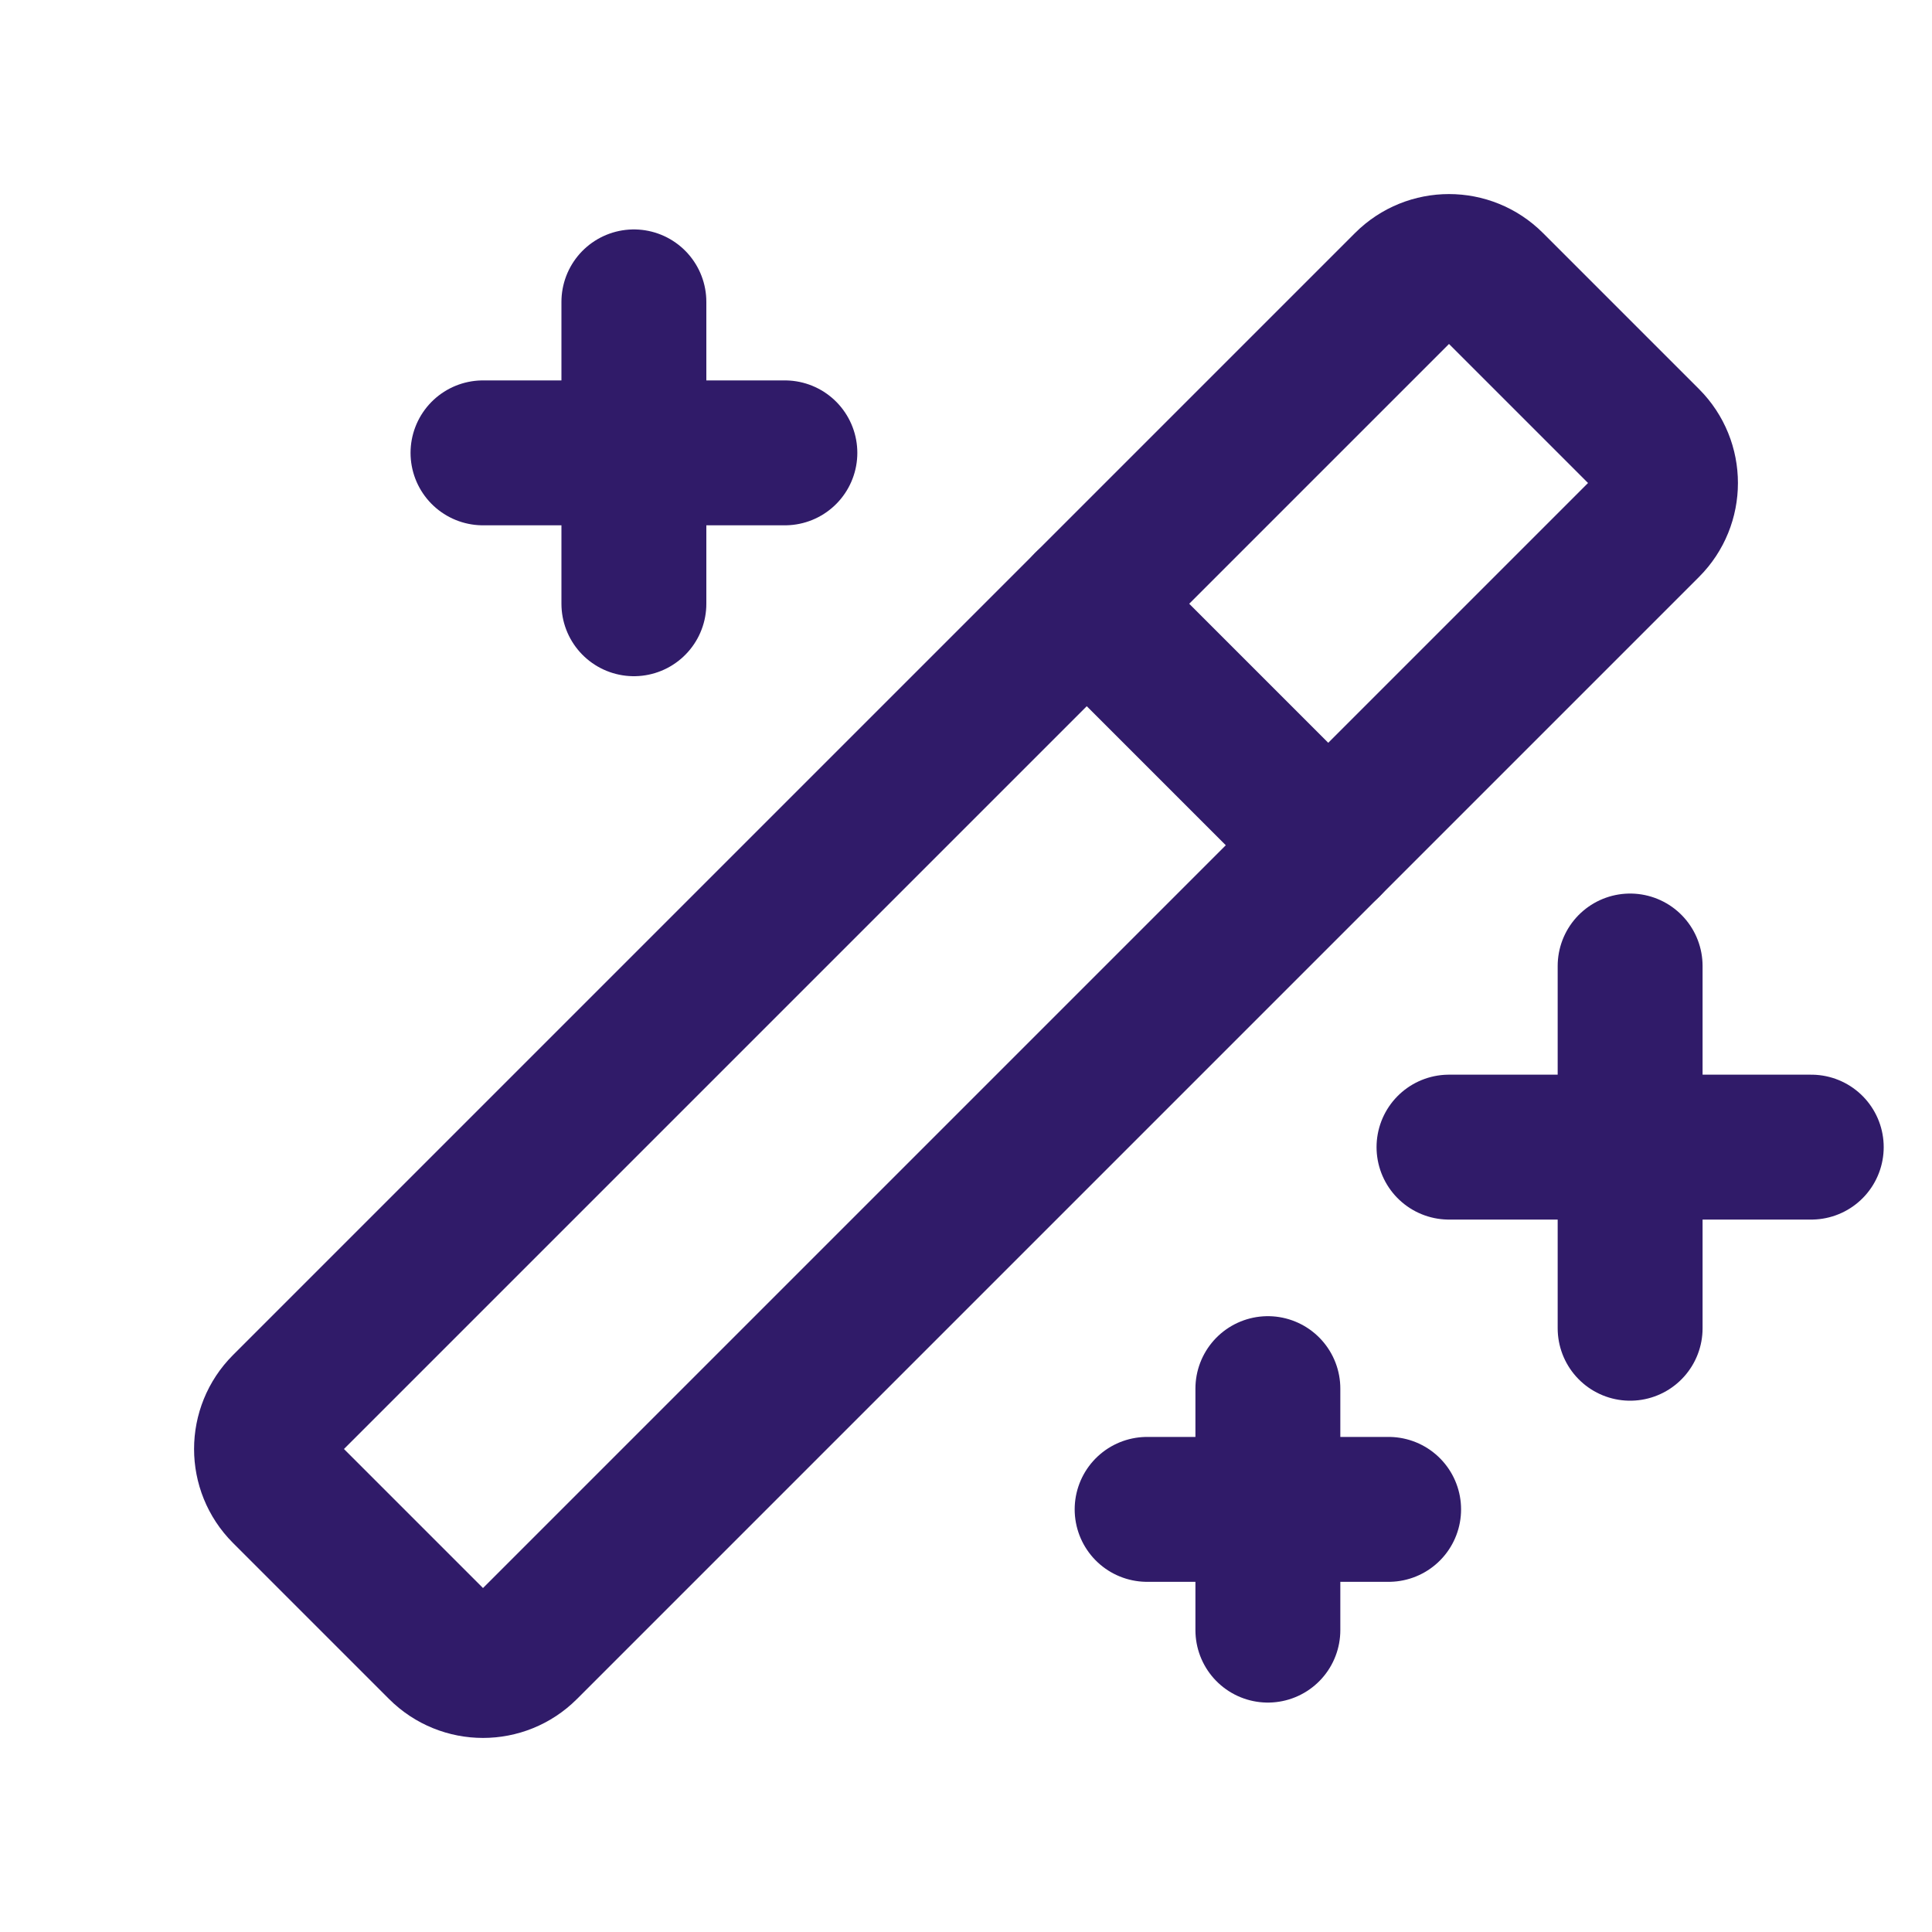 <svg width="20" height="20" viewBox="0 0 20 20" fill="none" xmlns="http://www.w3.org/2000/svg">
<path d="M16.875 10V13.75" stroke="#301B69" stroke-width="1.5" stroke-linecap="round" stroke-linejoin="round"/>
<path d="M15 11.875H18.75" stroke="#301B69" stroke-width="1.5" stroke-linecap="round" stroke-linejoin="round"/>
<path d="M6.562 3.125V6.25" stroke="#301B69" stroke-width="1.5" stroke-linecap="round" stroke-linejoin="round"/>
<path d="M5 4.688H8.125" stroke="#301B69" stroke-width="1.5" stroke-linecap="round" stroke-linejoin="round"/>
<path d="M13.125 14.375V16.875" stroke="#301B69" stroke-width="1.5" stroke-linecap="round" stroke-linejoin="round"/>
<path d="M11.875 15.625H14.375" stroke="#301B69" stroke-width="1.5" stroke-linecap="round" stroke-linejoin="round"/>
<path d="M14.558 2.942L2.942 14.558C2.698 14.802 2.698 15.198 2.942 15.442L4.558 17.058C4.802 17.302 5.198 17.302 5.442 17.058L17.058 5.442C17.302 5.198 17.302 4.802 17.058 4.558L15.442 2.942C15.198 2.698 14.802 2.698 14.558 2.942Z" stroke="#301B69" stroke-width="1.5" stroke-linecap="round" stroke-linejoin="round"/>
<path d="M11.25 6.25L13.75 8.75" stroke="#301B69" stroke-width="1.5" stroke-linecap="round" stroke-linejoin="round"/>
</svg>
